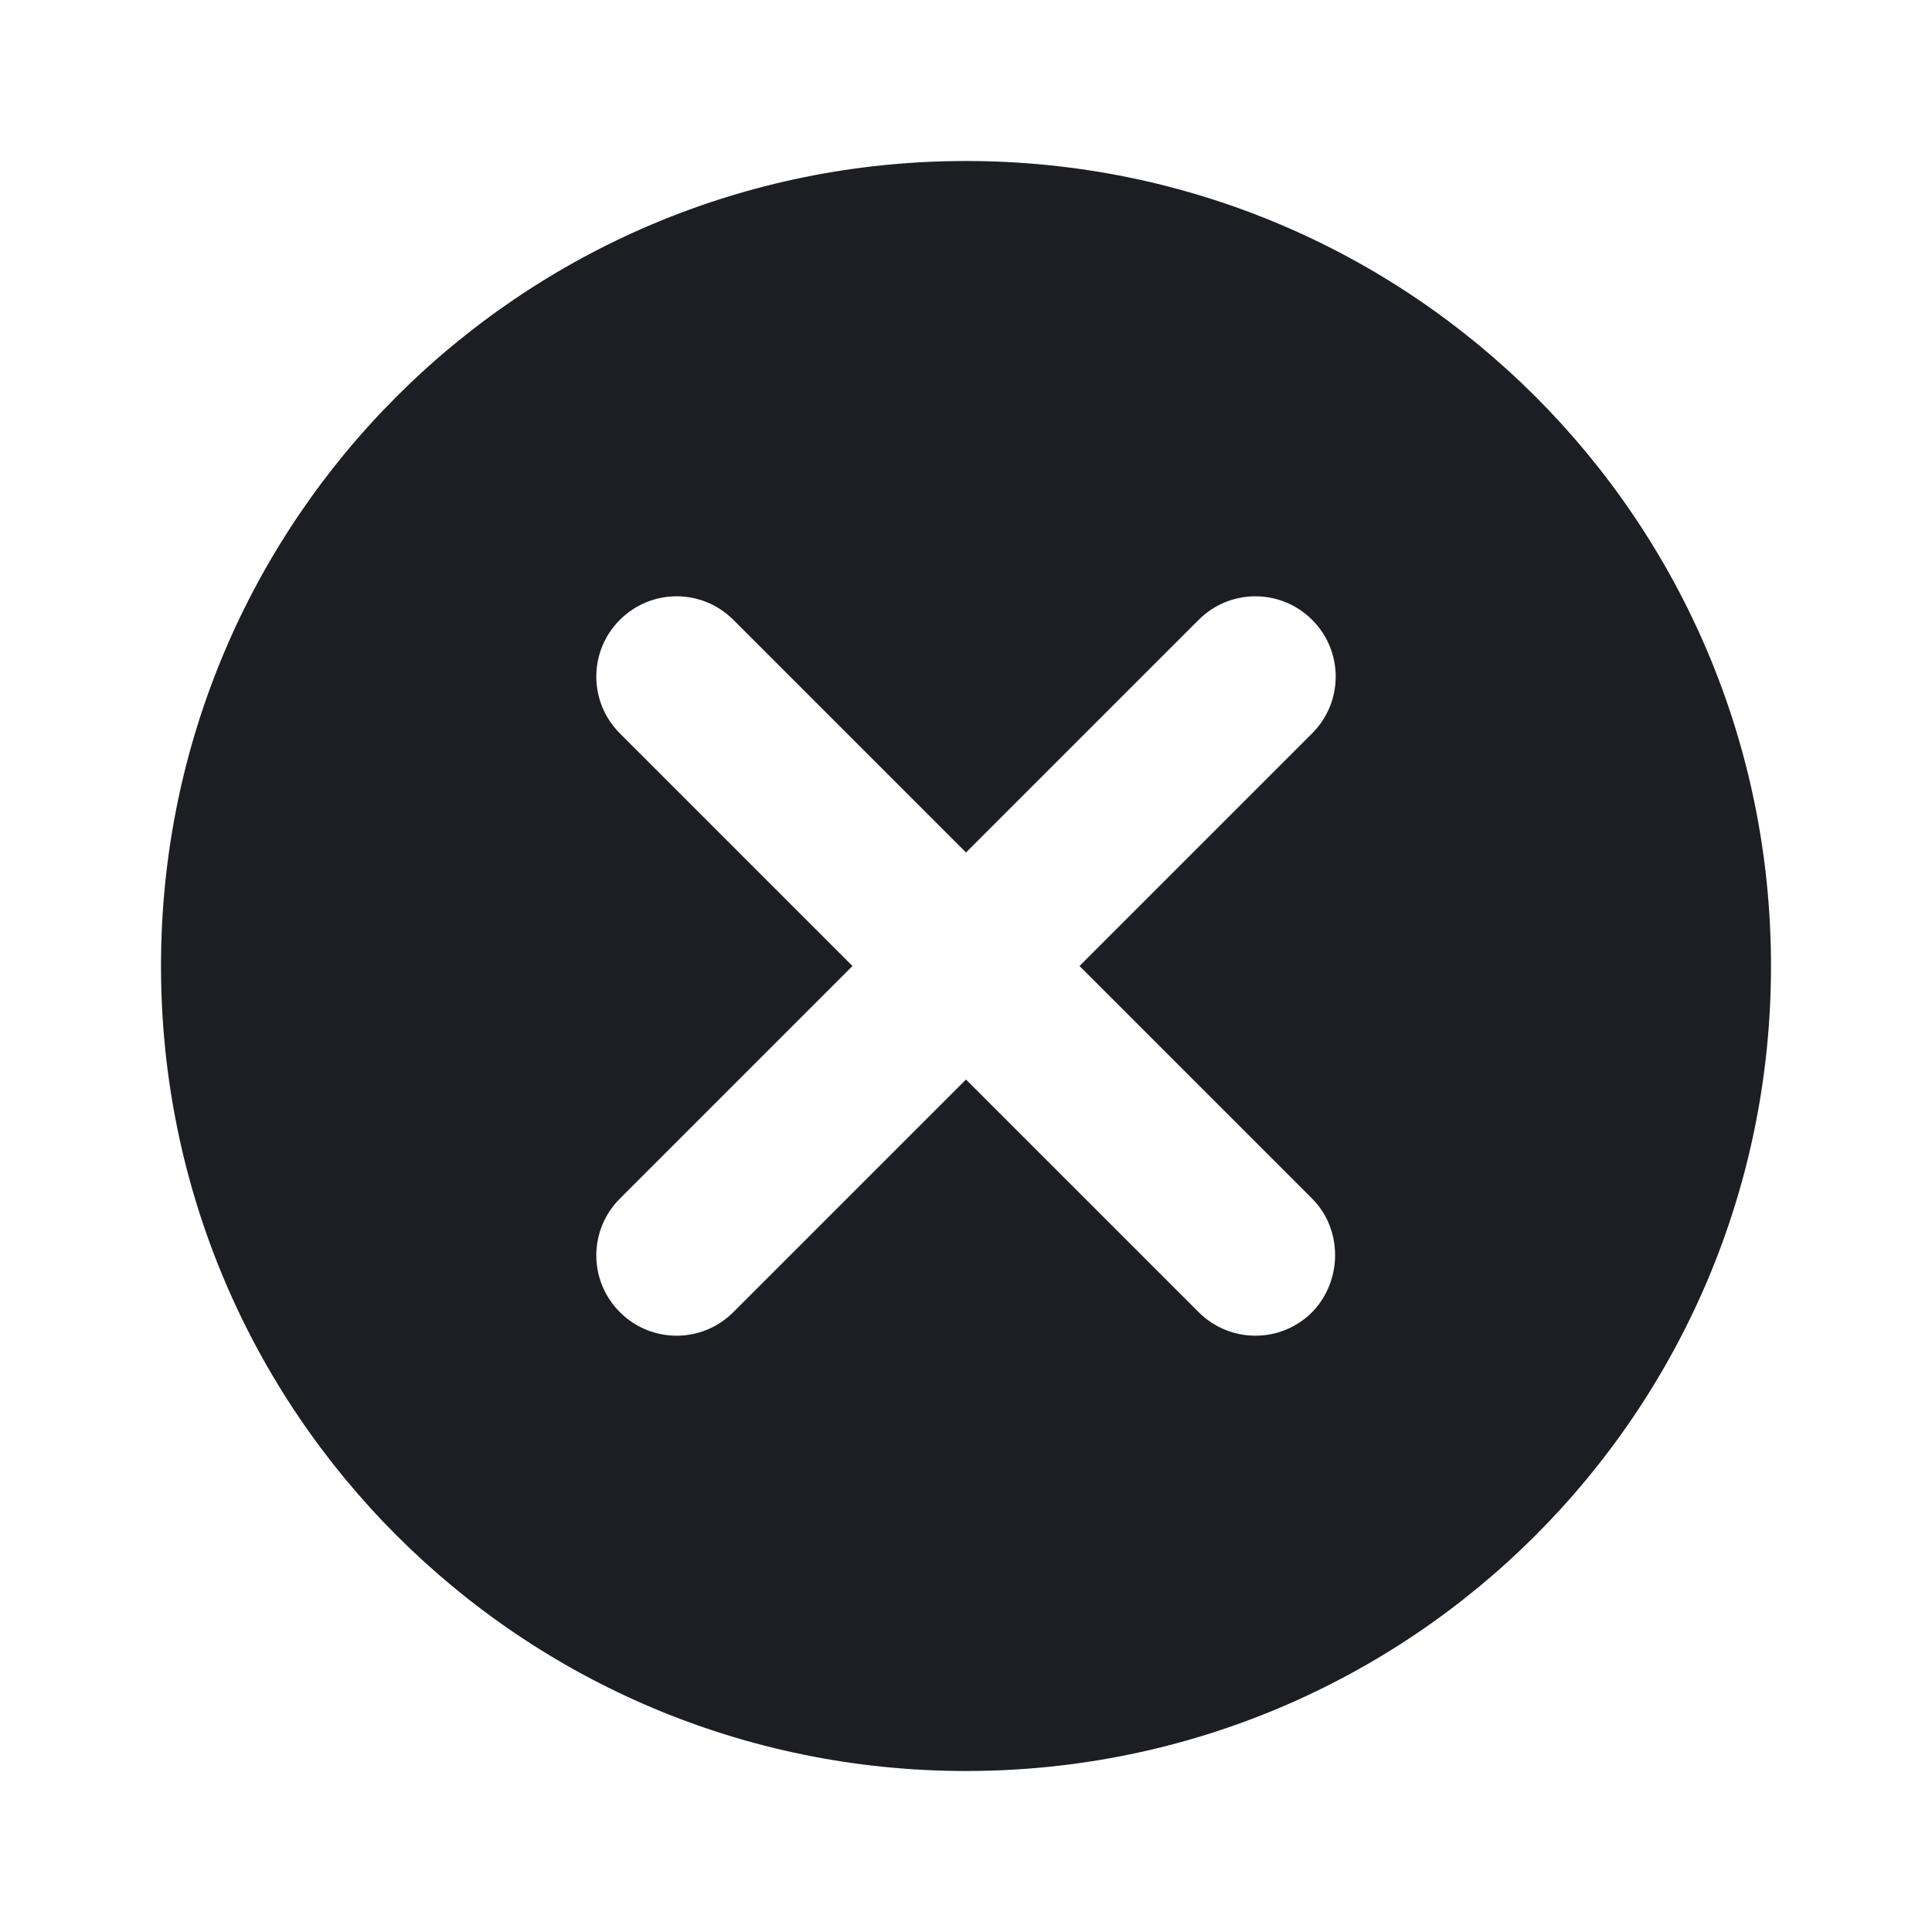 <svg xmlns="http://www.w3.org/2000/svg" width="1200" height="1200" fill="none"><g clip-path="url(#a)"><path fill="#1D1E23" d="M600 100c-276.5 0-500 223.5-500 500s223.5 500 500 500 500-223.5 500-500-223.5-500-500-500m215 715c-19.5 19.5-51 19.5-70.5 0L600 670.5 455.5 815c-19.5 19.5-51 19.5-70.5 0s-19.5-51 0-70.5L529.5 600 385 455.5c-19.5-19.5-19.5-51 0-70.5s51-19.5 70.5 0L600 529.5 744.5 385c19.5-19.5 51-19.5 70.5 0s19.5 51 0 70.5L670.5 600 815 744.5c19 19 19 51 0 70.5"/></g><defs><clipPath id="a"><path fill="#fff" d="M0 0h1200v1200H0z"/></clipPath></defs></svg>